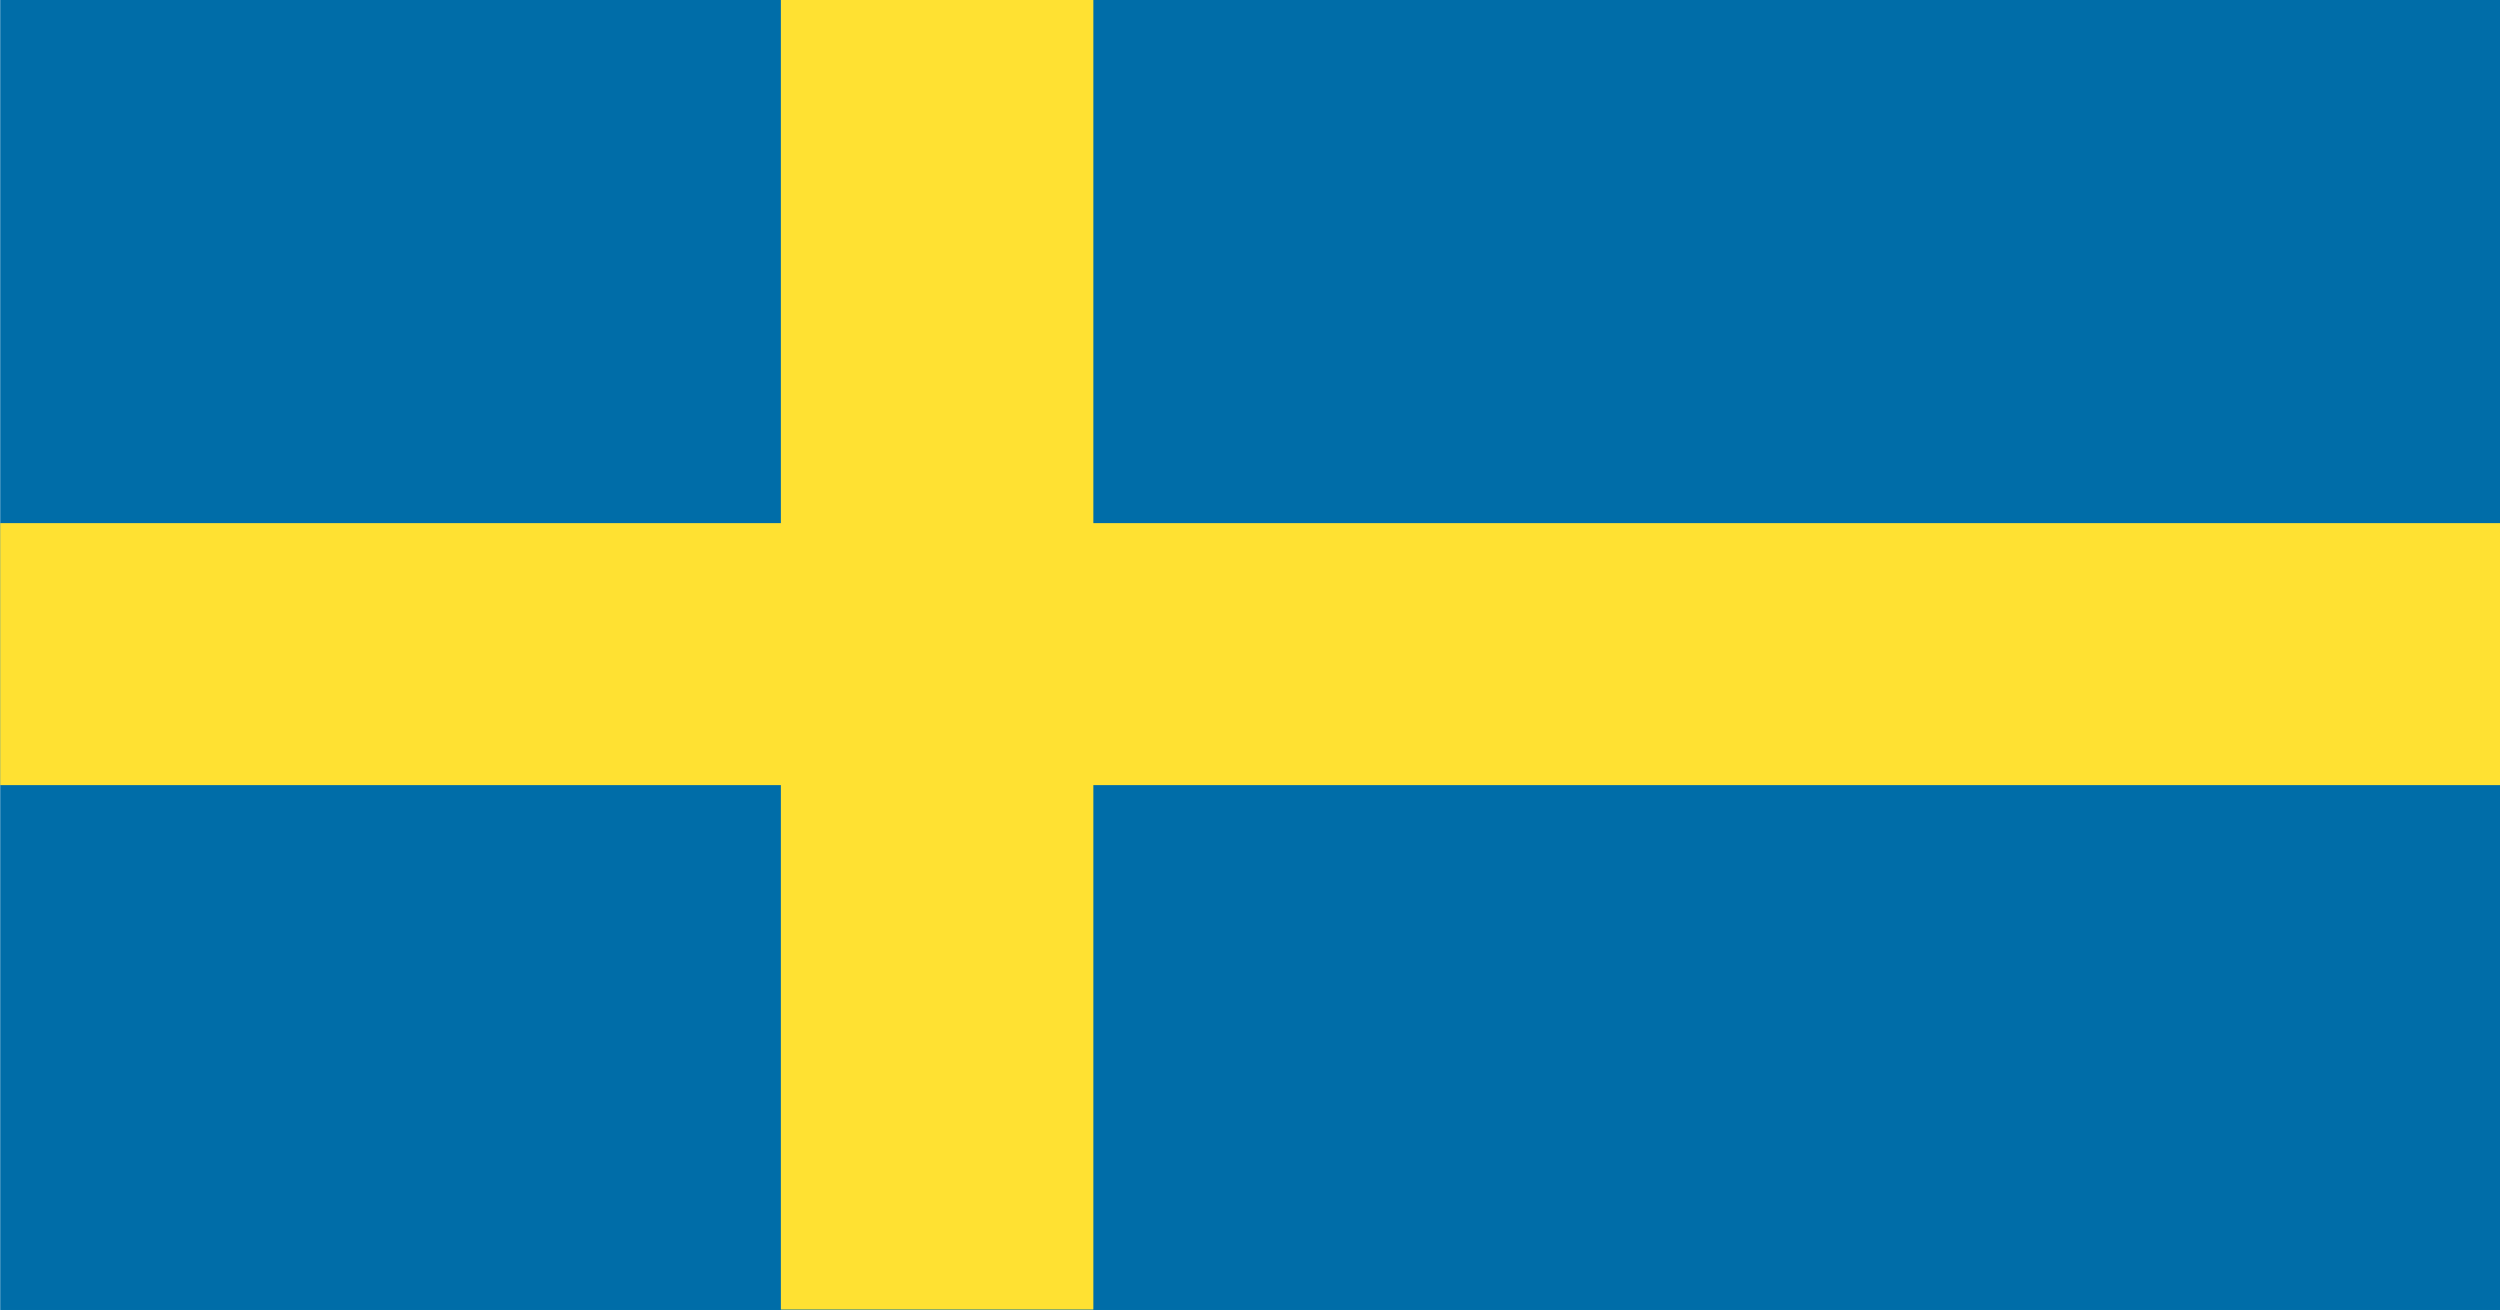 <svg xmlns="http://www.w3.org/2000/svg" xmlns:xlink="http://www.w3.org/1999/xlink" preserveAspectRatio="none" width="200" height="105"><defs><path fill="#006DA8" d="M175.25 465.5H405.7V321.55H175.25V465.5z" id="a"/><path fill="#FFE132" d="M276 321.6h-28.8v57.55h-71.95v28.75h71.95v57.55H276V407.9h129.7v-28.75H276V321.6z" id="b"/></defs><use xlink:href="#a" transform="matrix(.868 0 0 .729 -152.1 -234.55)"/><use xlink:href="#b" transform="matrix(.868 0 0 .729 -152.1 -234.55)"/></svg>